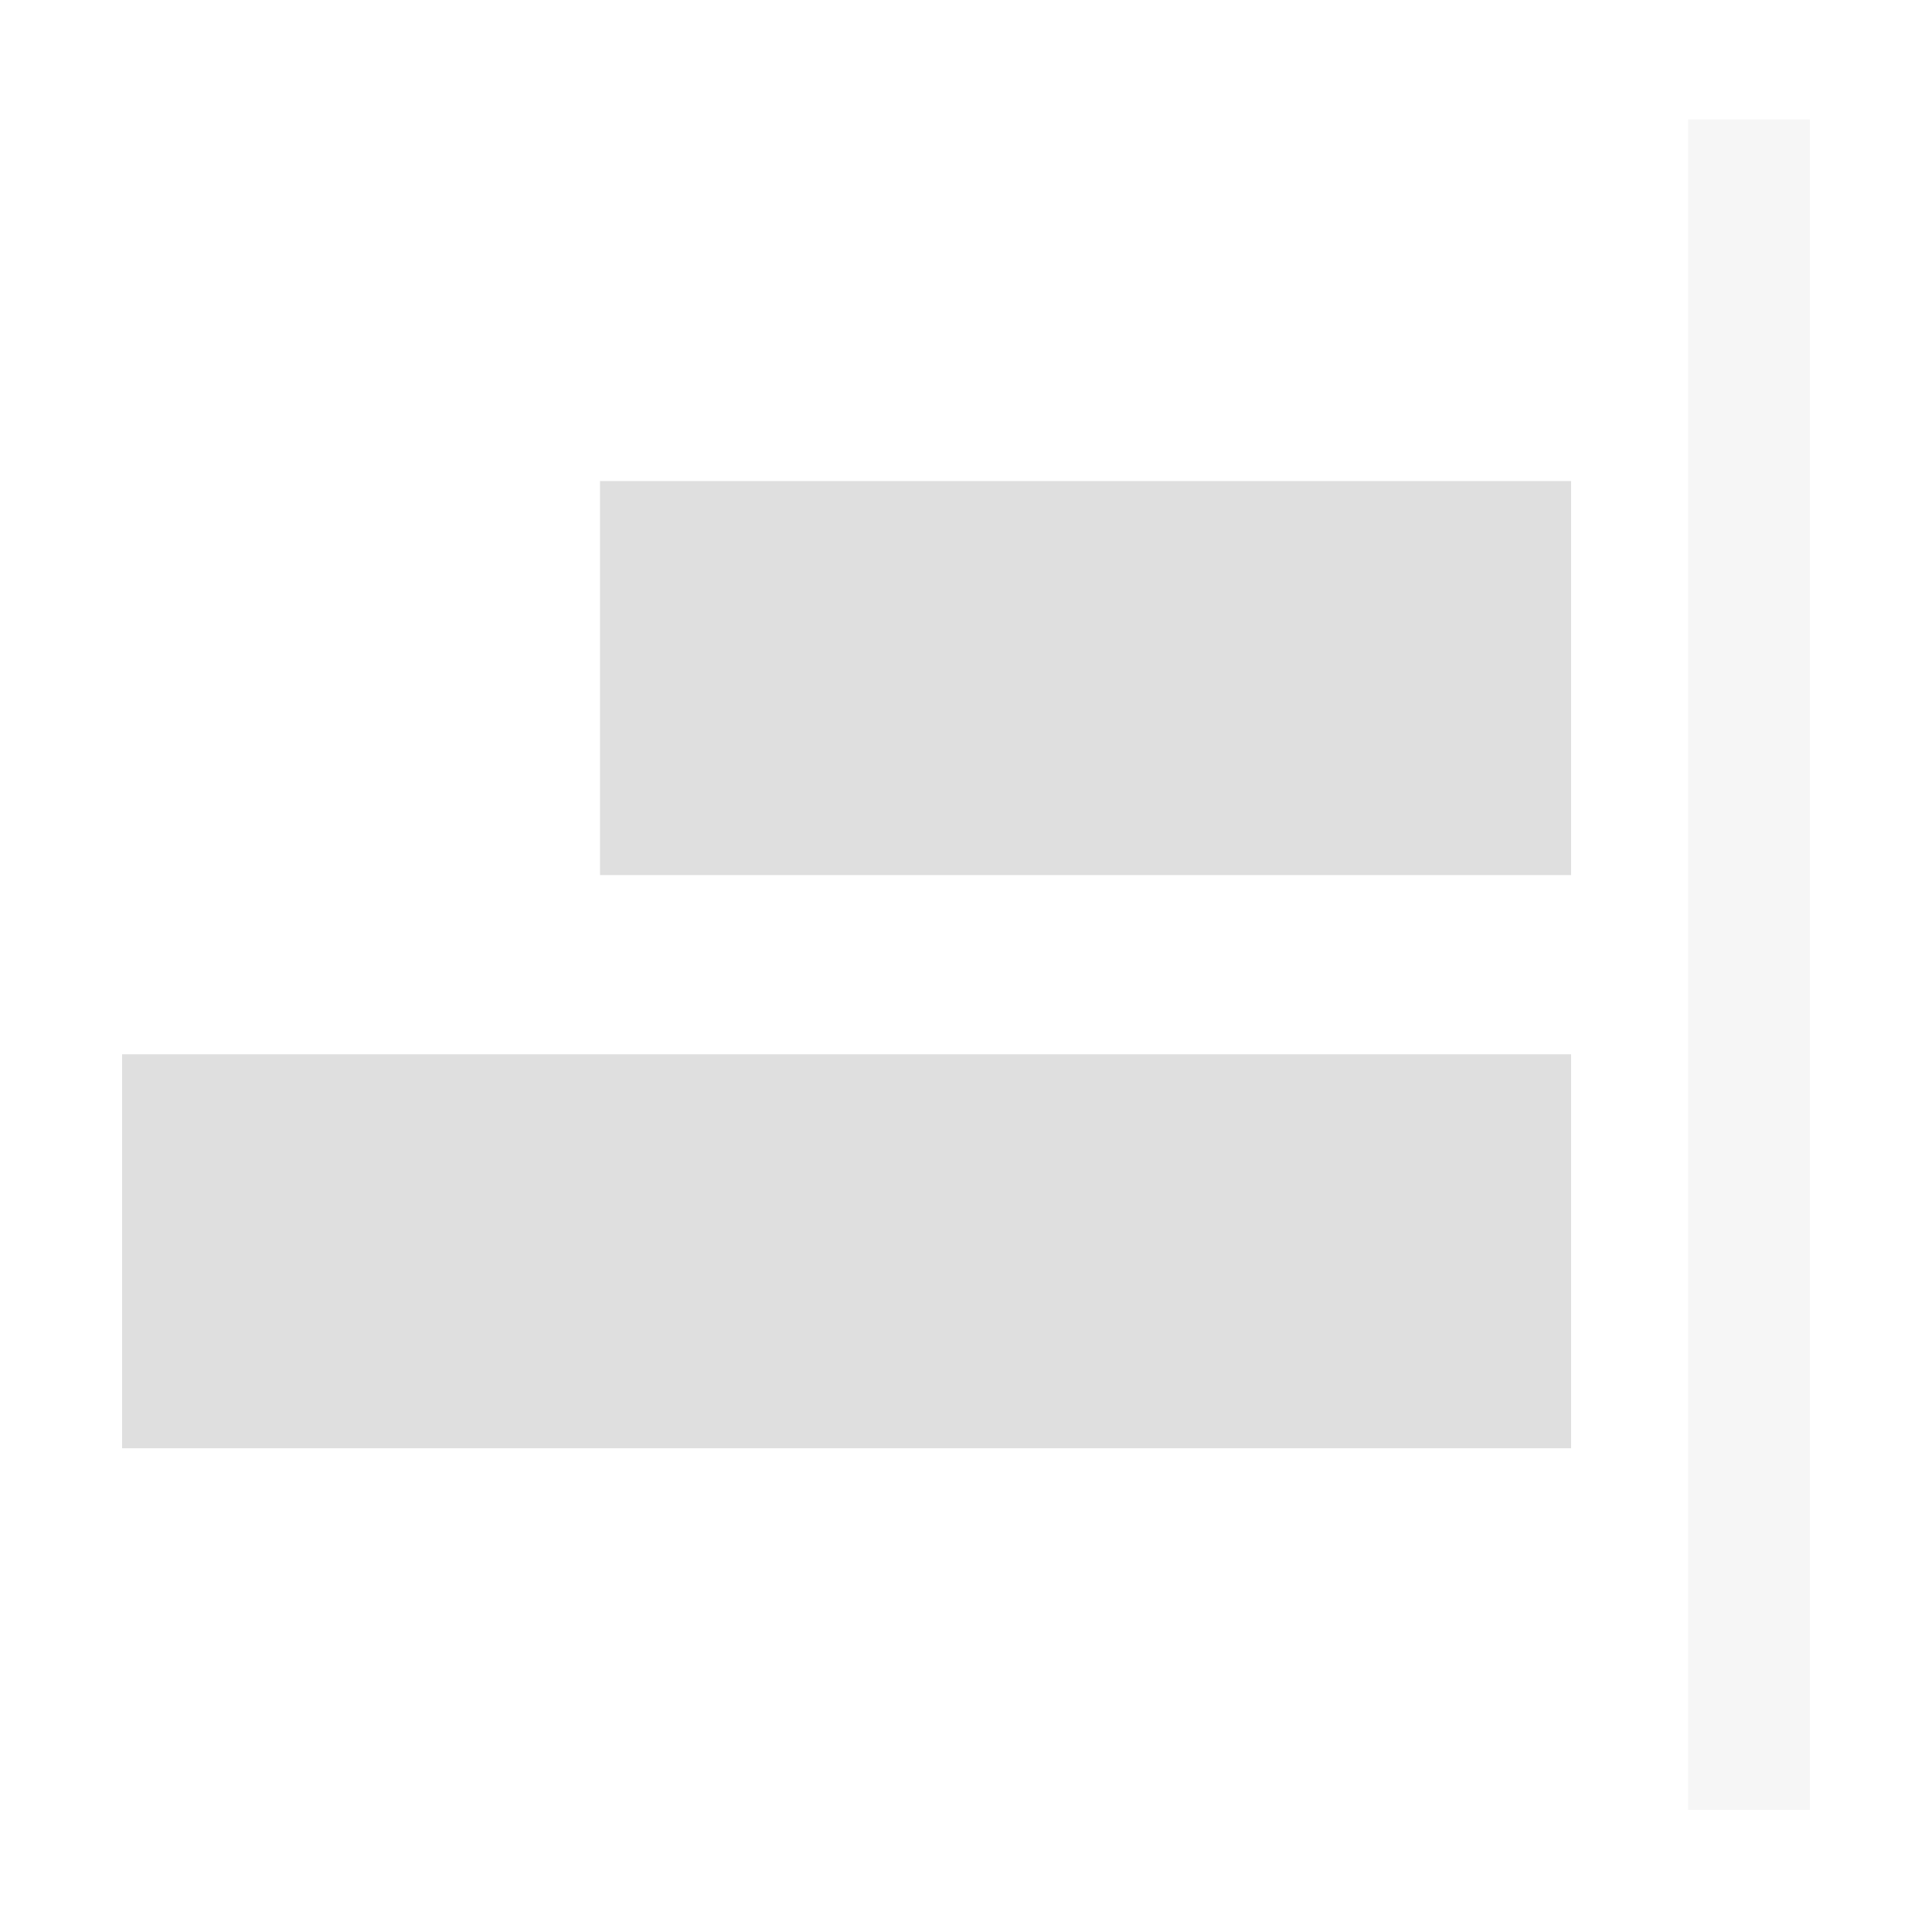 <svg xmlns="http://www.w3.org/2000/svg" style="fill-rule:evenodd;clip-rule:evenodd;stroke-linejoin:round;stroke-miterlimit:2" width="100%" height="100%" version="1.1" viewBox="0 0 16 16" xml:space="preserve">
 <defs>
  <style id="current-color-scheme" type="text/css">
   .ColorScheme-Text { color:#dfdfdf; } .ColorScheme-Highlight { color:#4285f4; } .ColorScheme-NeutralText { color:#ff9800; } .ColorScheme-PositiveText { color:#4caf50; } .ColorScheme-NegativeText { color:#f44336; }
  </style>
 </defs> 
 <path style="opacity:0.3;fill:currentColor" class="ColorScheme-Text" d="M14.989,14.989l-0,-14l-1.009,-0l0,14l1.009,0Z"/>
 <path style="fill:currentColor" class="ColorScheme-Text"  d="M13.011,11.994l-0,-3.263l-12,0l-0,3.263l12,0Zm-0,-4.747l-0,-3.263l-8.042,0l-0,3.263l8.042,0Z"/>
</svg>
